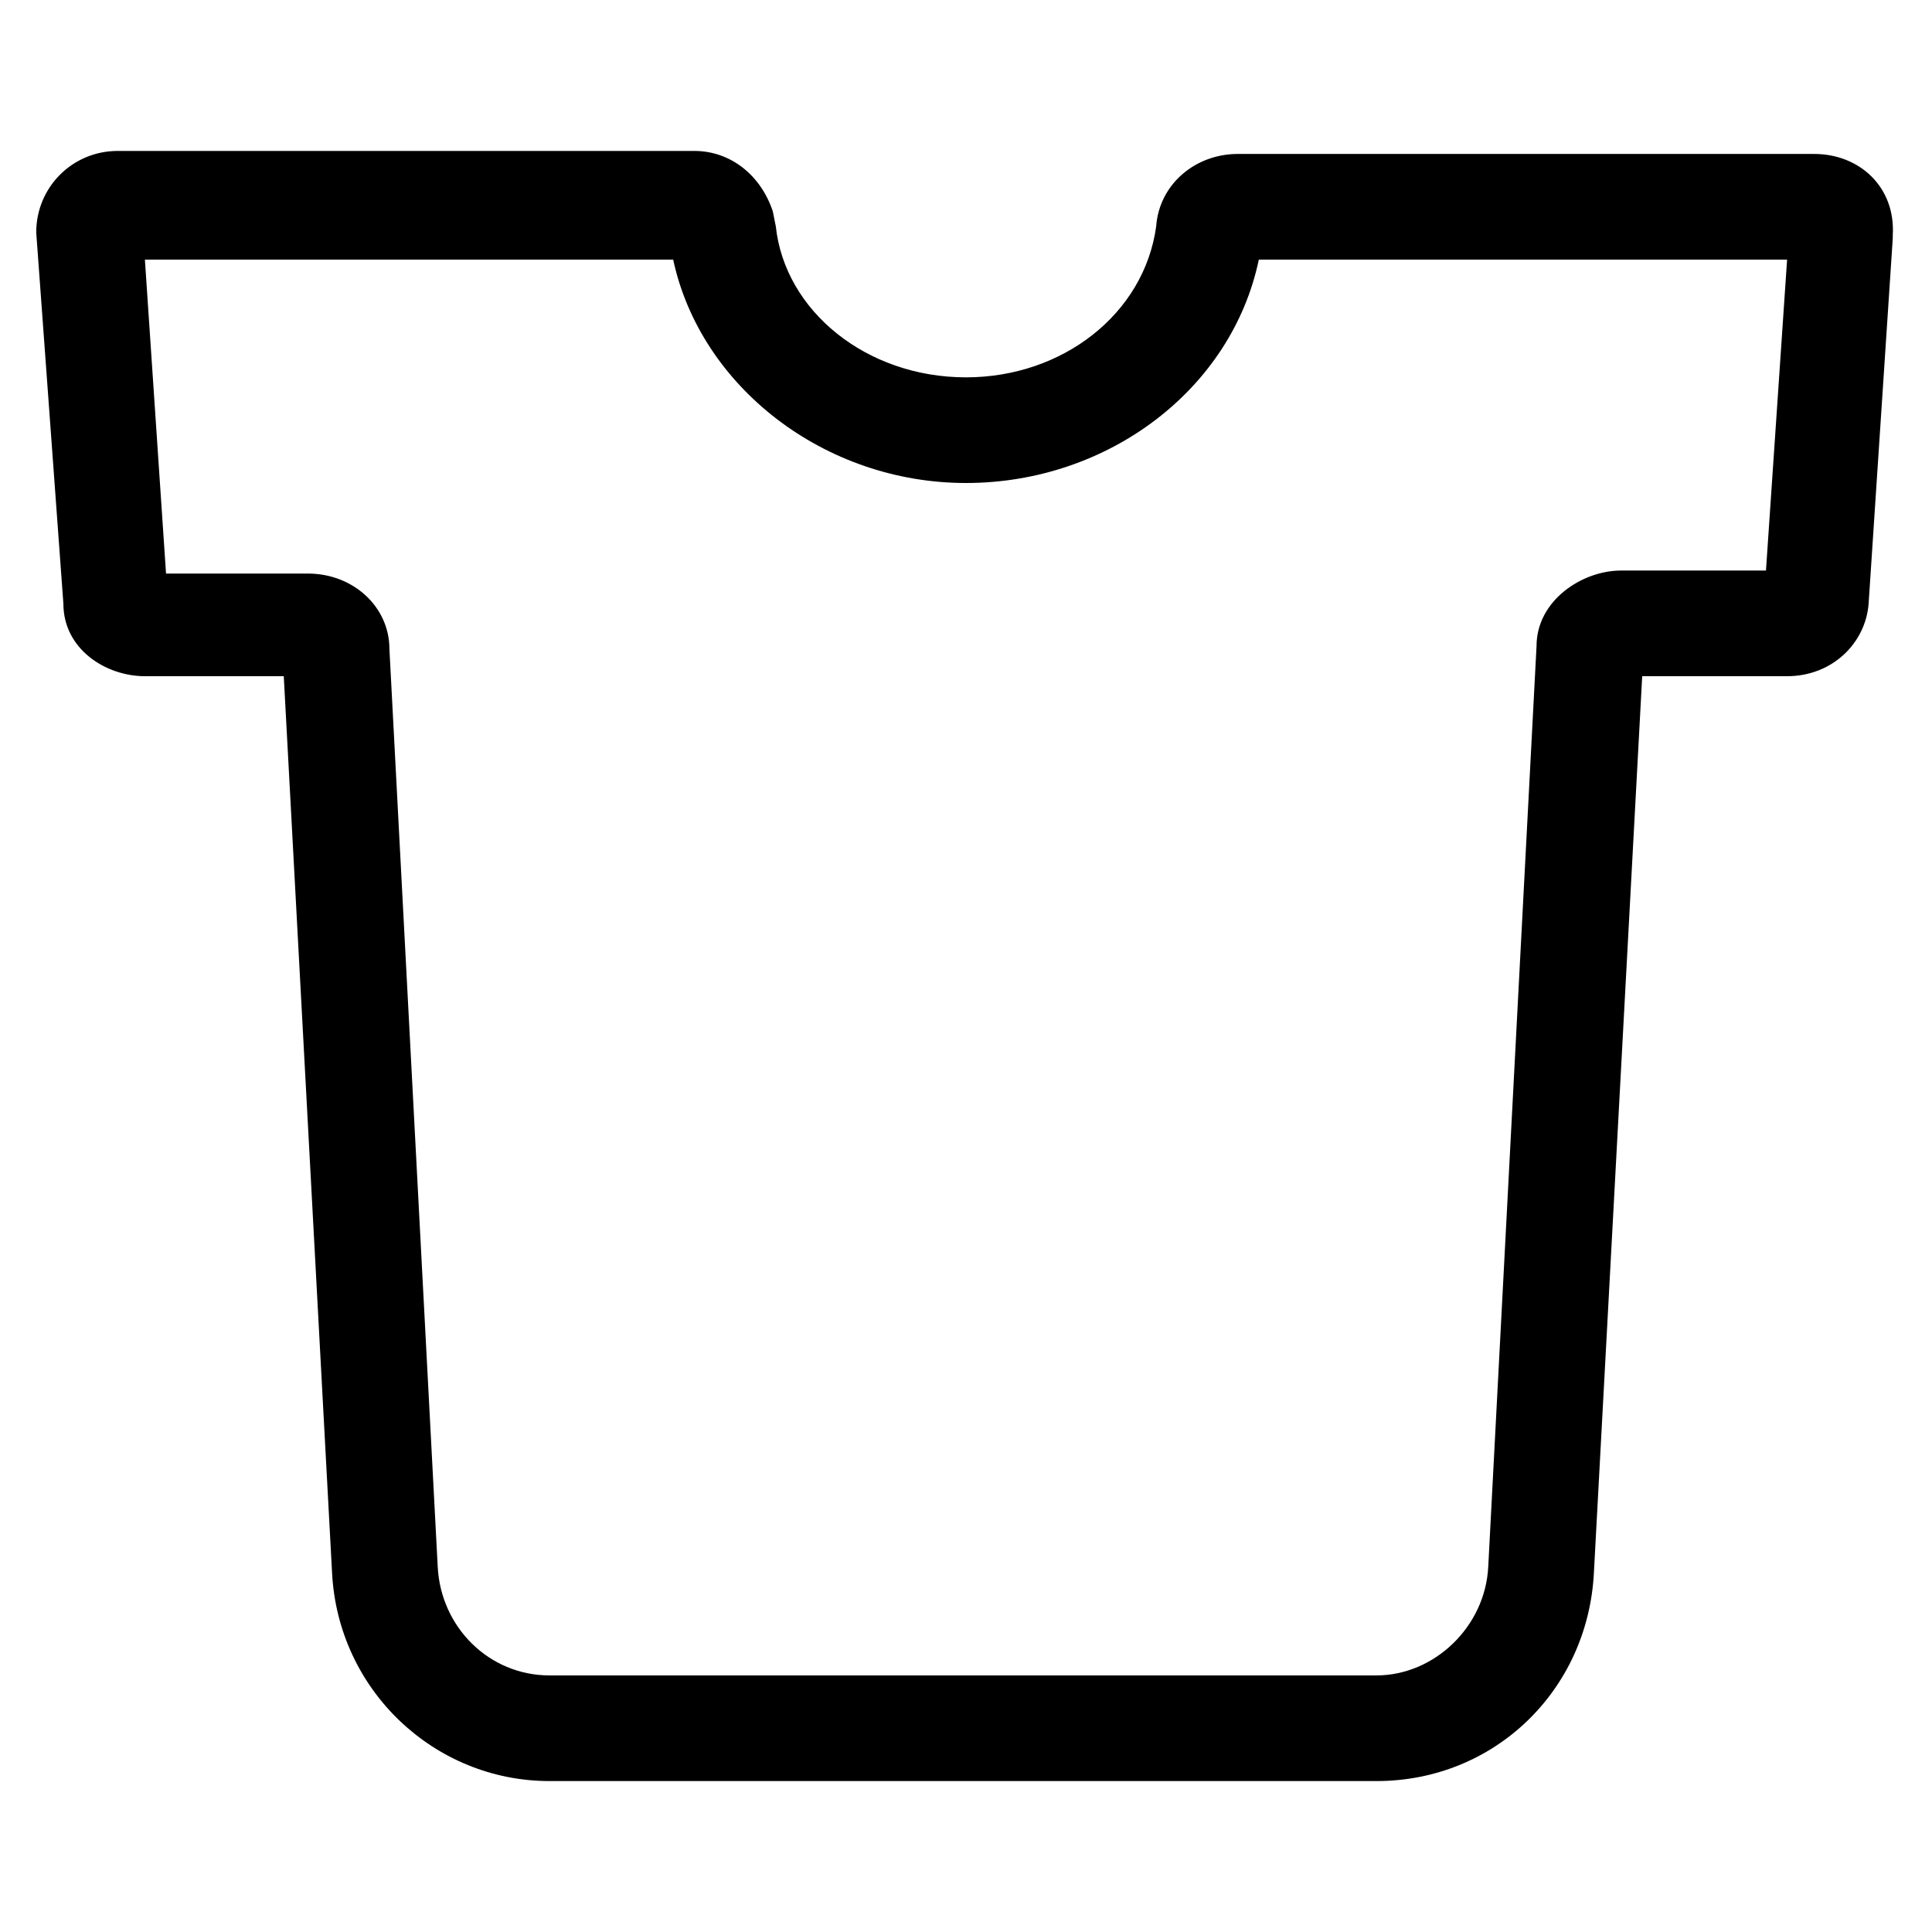 <svg viewBox="0 0 64 64" xmlns="http://www.w3.org/2000/svg"><path d="m60.1 5.1h-19.1c-1.4 0-2.6 1-2.7 2.4-0.4 2.9-3.1 5-6.3 5-3.3 0-6-2.2-6.3-5l-0.1-0.5c-0.4-1.2-1.4-2-2.6-2h-19.1c-1.5 0-2.7 1.2-2.7 2.7l0.9 12.3c0 1.5 1.4 2.4 2.7 2.4h4.6l1.6 29.7c0.2 3.9 3.4 6.9 7.2 6.9h27.4c3.9 0 7-3 7.2-6.9l1.6-29.7h4.8c1.5 0 2.6-1.1 2.7-2.4l0.8-12.1v-0.1c0.1-1.6-1.1-2.7-2.6-2.7zm-1.6 13.8h-4.8c-1.3 0-2.8 1-2.8 2.5l-1.6 30.5c-0.1 2-1.8 3.6-3.7 3.6h-27.4c-2 0-3.6-1.6-3.7-3.6l-1.6-30.4c0-1.4-1.2-2.5-2.7-2.5h-4.7l-0.7-10.4h17.5c0.9 4.2 5 7.4 9.7 7.4s8.8-3.1 9.7-7.4h17.5l-0.7 10.3z"/></svg>
